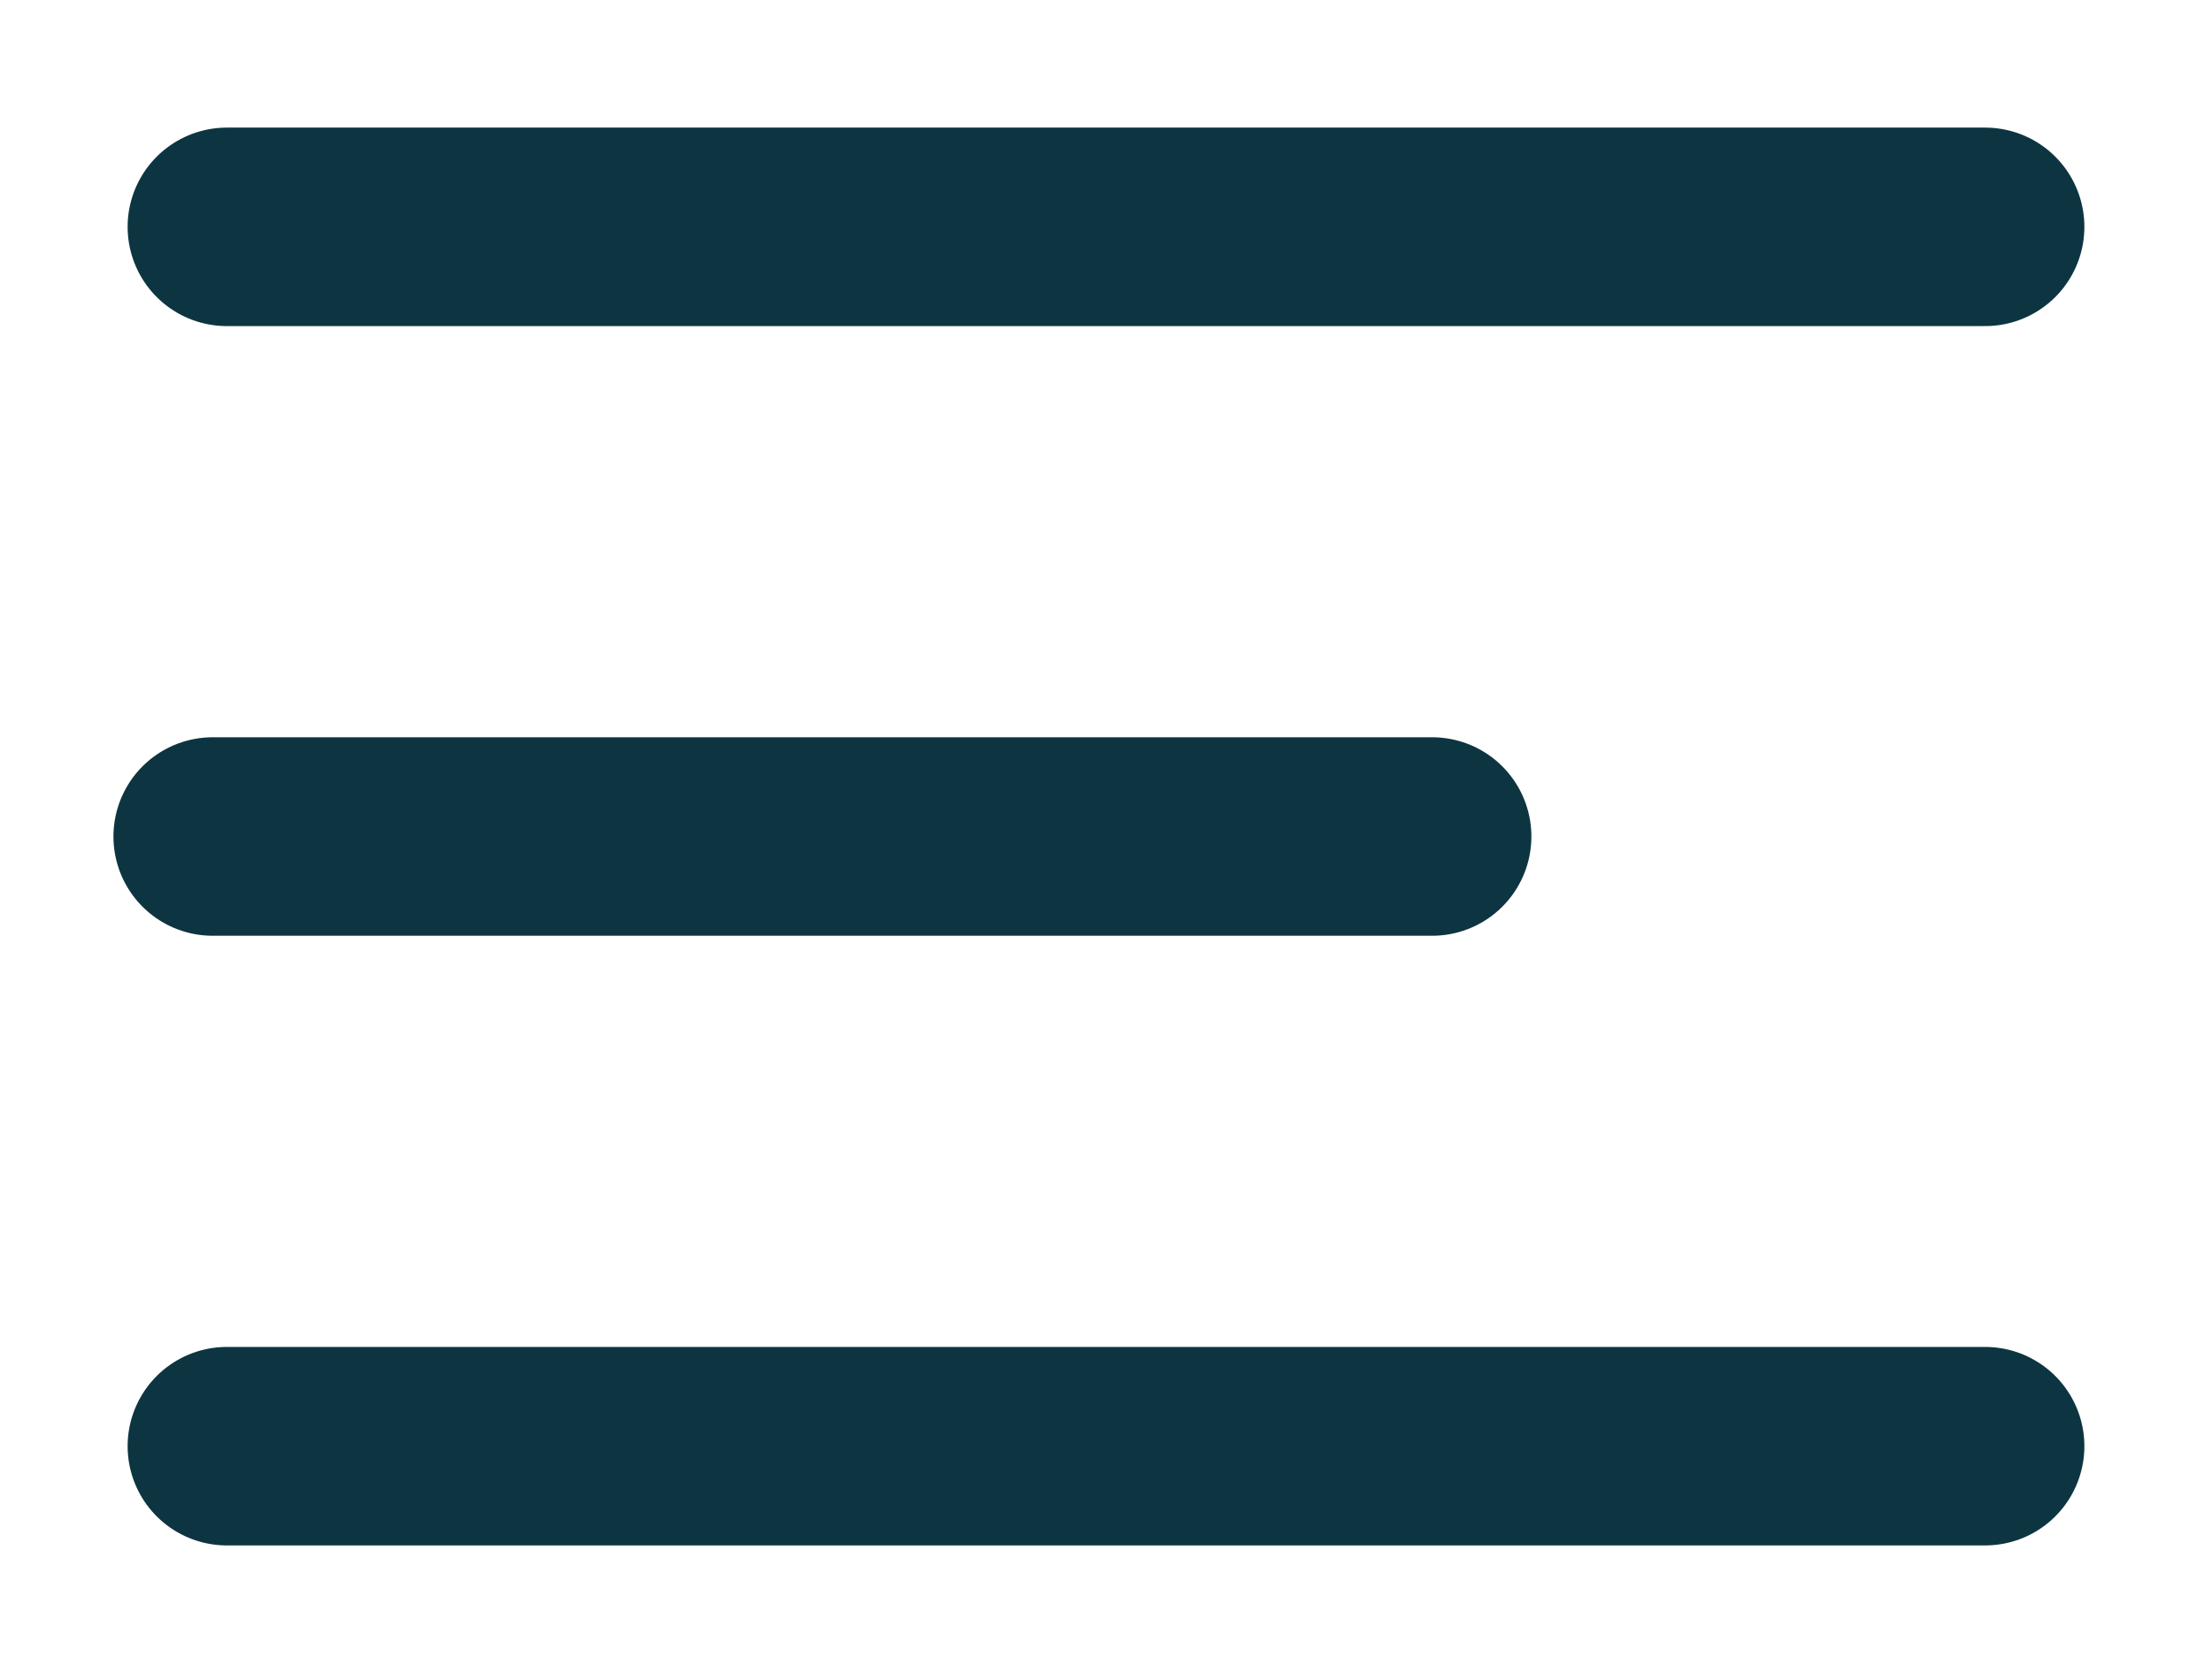 <svg width="78" height="59" viewBox="0 0 78 59" fill="none" xmlns="http://www.w3.org/2000/svg">
<g filter="url(#filter0_d_136_350)">
<path d="M8 4H70" stroke="#0D3541" stroke-width="7" stroke-linecap="round"/>
<line x1="7.5" y1="25.5" x2="50.5" y2="25.5" stroke="#0D3541" stroke-width="7" stroke-linecap="round"/>
<path d="M8 47H70" stroke="#0D3541" stroke-width="7" stroke-linecap="round"/>
</g>
<defs>
<filter id="filter0_d_136_350" x="0" y="0.5" width="77.5" height="58" filterUnits="userSpaceOnUse" color-interpolation-filters="sRGB">
<feFlood flood-opacity="0" result="BackgroundImageFix"/>
<feColorMatrix in="SourceAlpha" type="matrix" values="0 0 0 0 0 0 0 0 0 0 0 0 0 0 0 0 0 0 127 0" result="hardAlpha"/>
<feOffset dy="4"/>
<feGaussianBlur stdDeviation="2"/>
<feComposite in2="hardAlpha" operator="out"/>
<feColorMatrix type="matrix" values="0 0 0 0 0 0 0 0 0 0 0 0 0 0 0 0 0 0 0.25 0"/>
<feBlend mode="normal" in2="BackgroundImageFix" result="effect1_dropShadow_136_350"/>
<feBlend mode="normal" in="SourceGraphic" in2="effect1_dropShadow_136_350" result="shape"/>
</filter>
</defs>
</svg>
